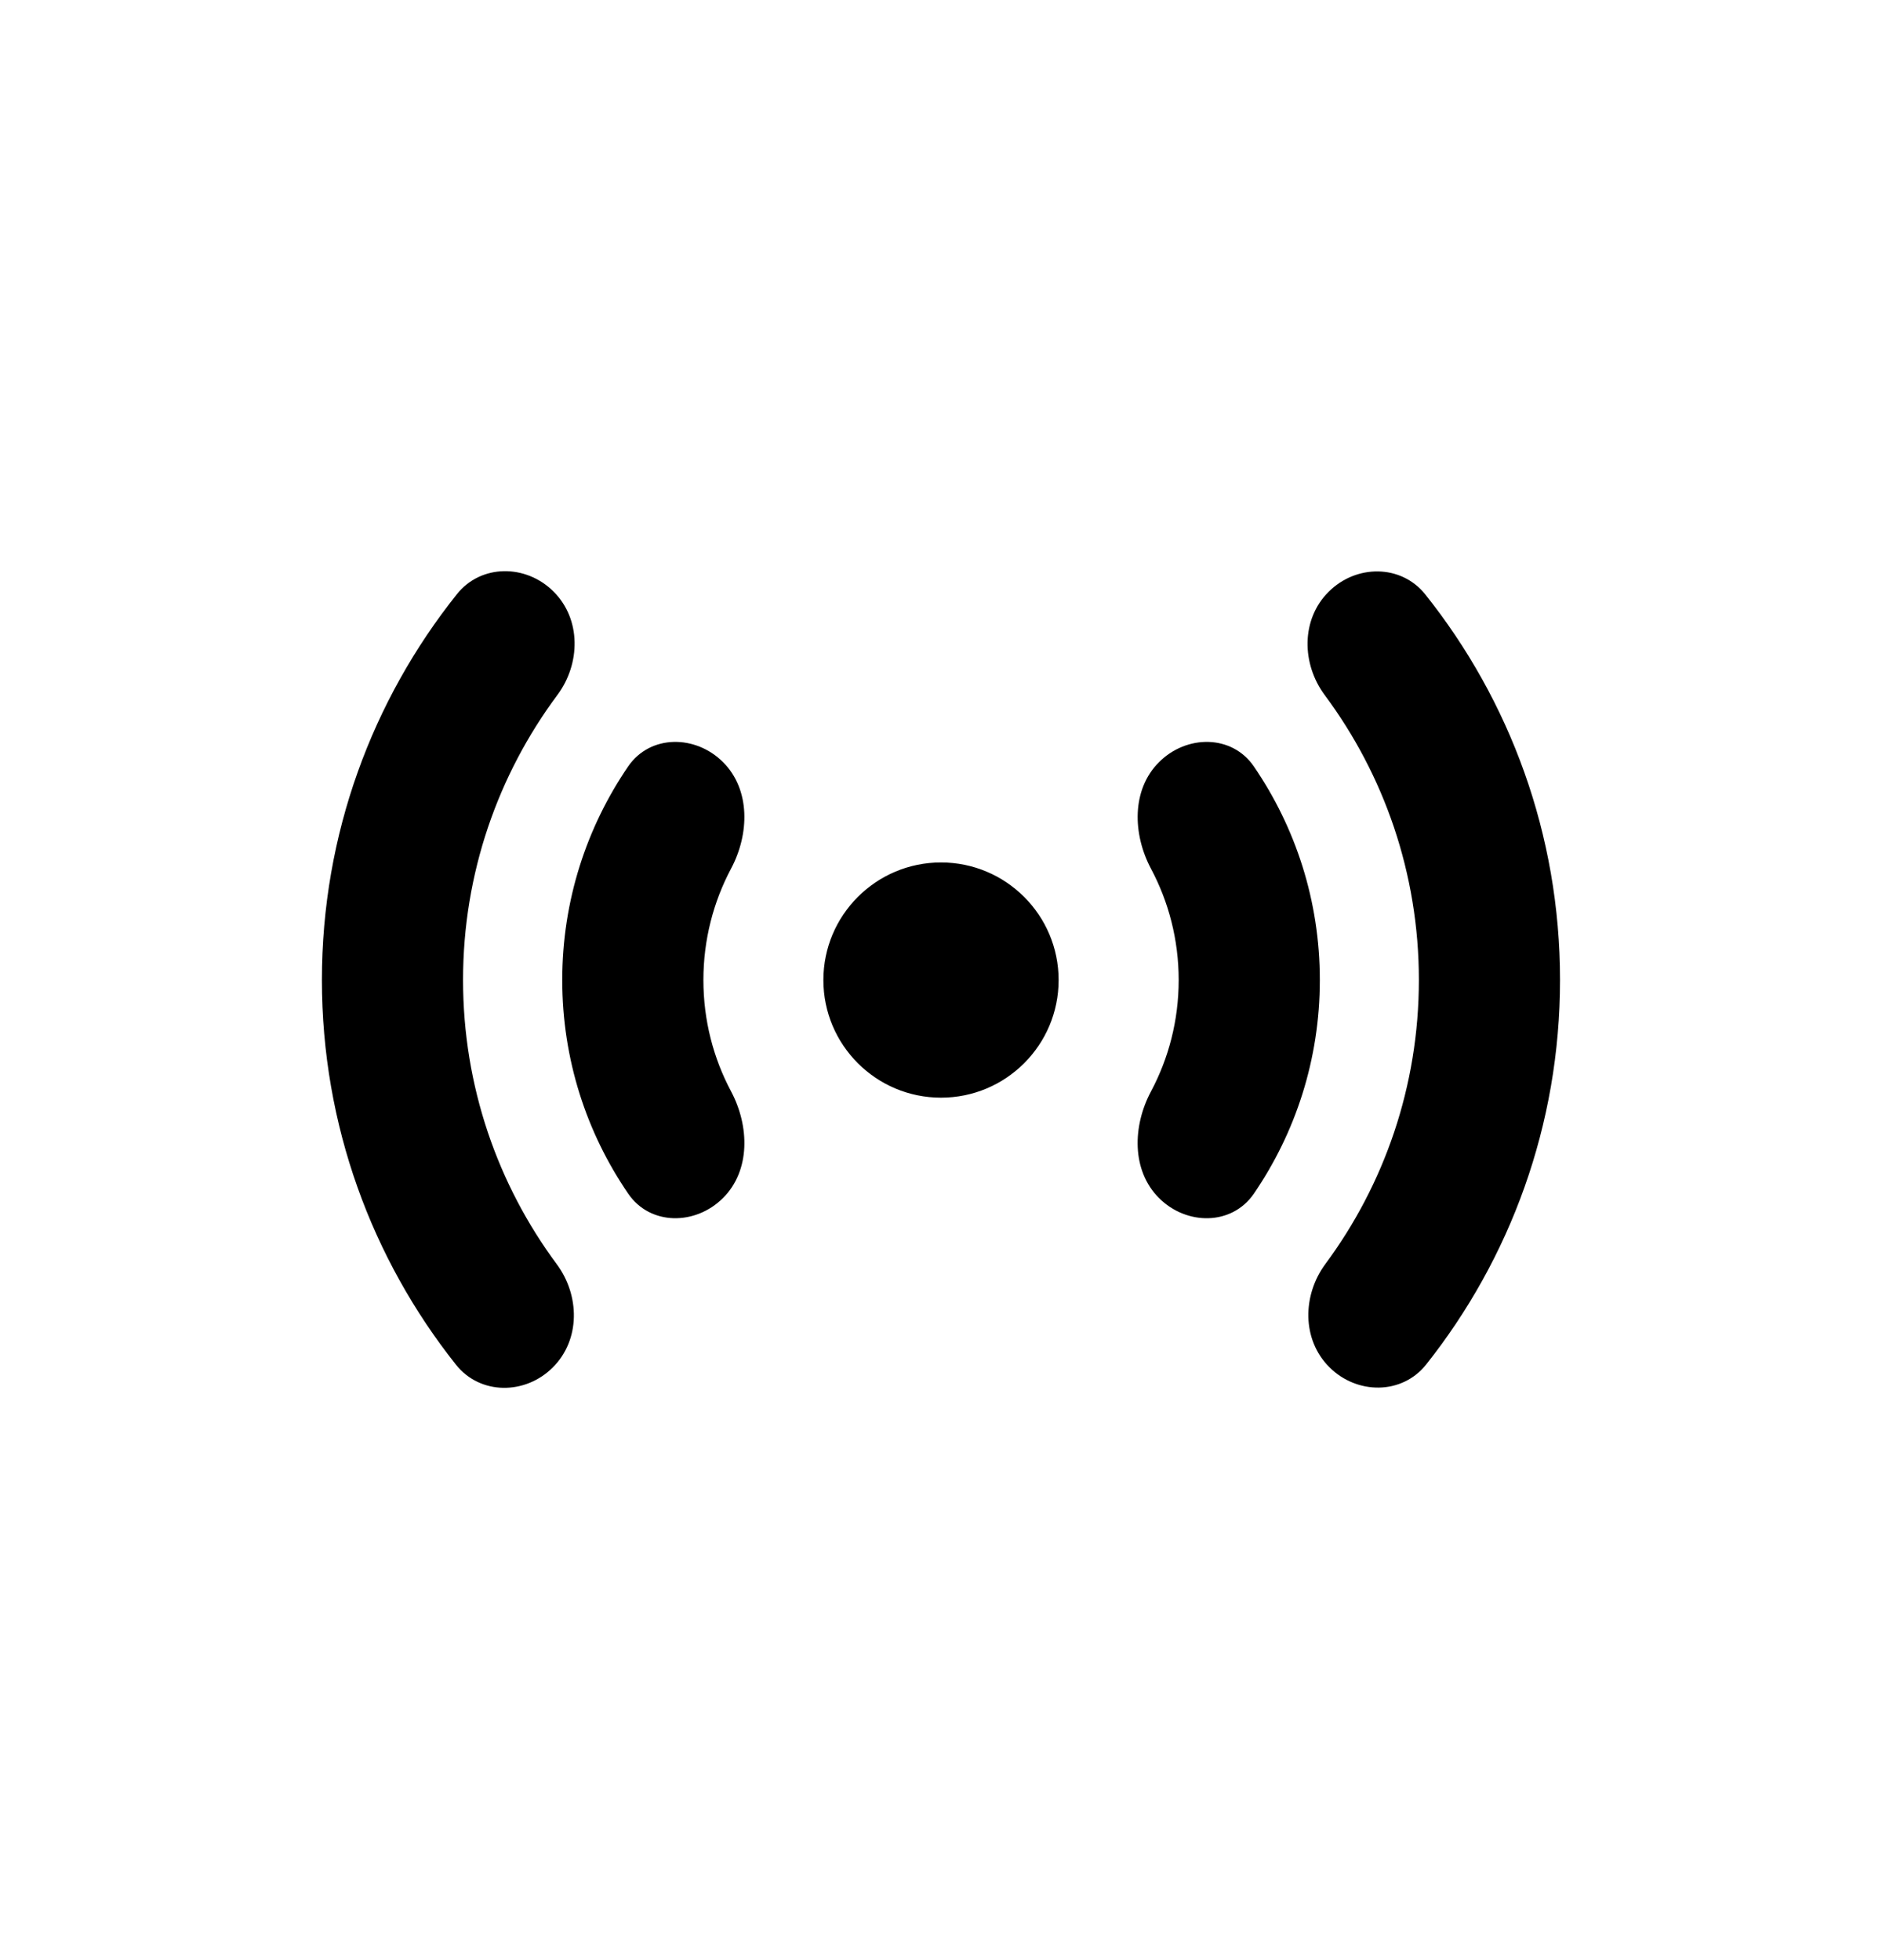 <svg width="24" height="25" viewBox="0 0 24 25" xmlns="http://www.w3.org/2000/svg"><path fill-rule="evenodd" clip-rule="evenodd" d="M4.105 12.499C4.105 10.639 4.749 8.929 5.826 7.579C6.135 7.191 6.709 7.194 7.06 7.546C7.412 7.897 7.405 8.465 7.108 8.864C6.353 9.879 5.905 11.137 5.905 12.499C5.905 13.857 6.349 15.111 7.1 16.124C7.396 16.523 7.402 17.089 7.05 17.44C6.699 17.792 6.124 17.795 5.814 17.405C4.745 16.058 4.105 14.353 4.105 12.499ZM16.952 17.437C17.304 17.789 17.879 17.792 18.188 17.402C19.256 16.055 19.894 14.352 19.894 12.499C19.894 10.64 19.252 8.932 18.177 7.583C17.867 7.194 17.293 7.197 16.942 7.549C16.59 7.9 16.597 8.467 16.894 8.866C17.648 9.881 18.094 11.138 18.094 12.499C18.094 13.856 17.651 15.109 16.902 16.121C16.607 16.52 16.601 17.086 16.952 17.437ZM13.5 12.5C13.5 13.328 12.828 14 12 14C11.172 14 10.5 13.328 10.5 12.5C10.5 11.672 11.172 11 12 11C12.828 11 13.5 11.672 13.5 12.5ZM8.01 9.776C7.48 10.552 7.17 11.489 7.17 12.5C7.17 13.511 7.48 14.449 8.011 15.224C8.291 15.634 8.869 15.631 9.221 15.279C9.572 14.928 9.557 14.361 9.324 13.922C9.098 13.498 8.97 13.014 8.97 12.5C8.97 11.986 9.098 11.502 9.323 11.078C9.557 10.639 9.572 10.072 9.221 9.721C8.869 9.369 8.291 9.366 8.01 9.776ZM15.99 15.224C15.709 15.634 15.131 15.631 14.78 15.28C14.428 14.928 14.443 14.361 14.677 13.922C14.903 13.498 15.031 13.014 15.031 12.5C15.031 11.986 14.903 11.502 14.677 11.078C14.444 10.639 14.428 10.072 14.78 9.721C15.131 9.369 15.71 9.366 15.99 9.776C16.521 10.552 16.831 11.489 16.831 12.5C16.831 13.511 16.52 14.449 15.99 15.224Z"/></svg>